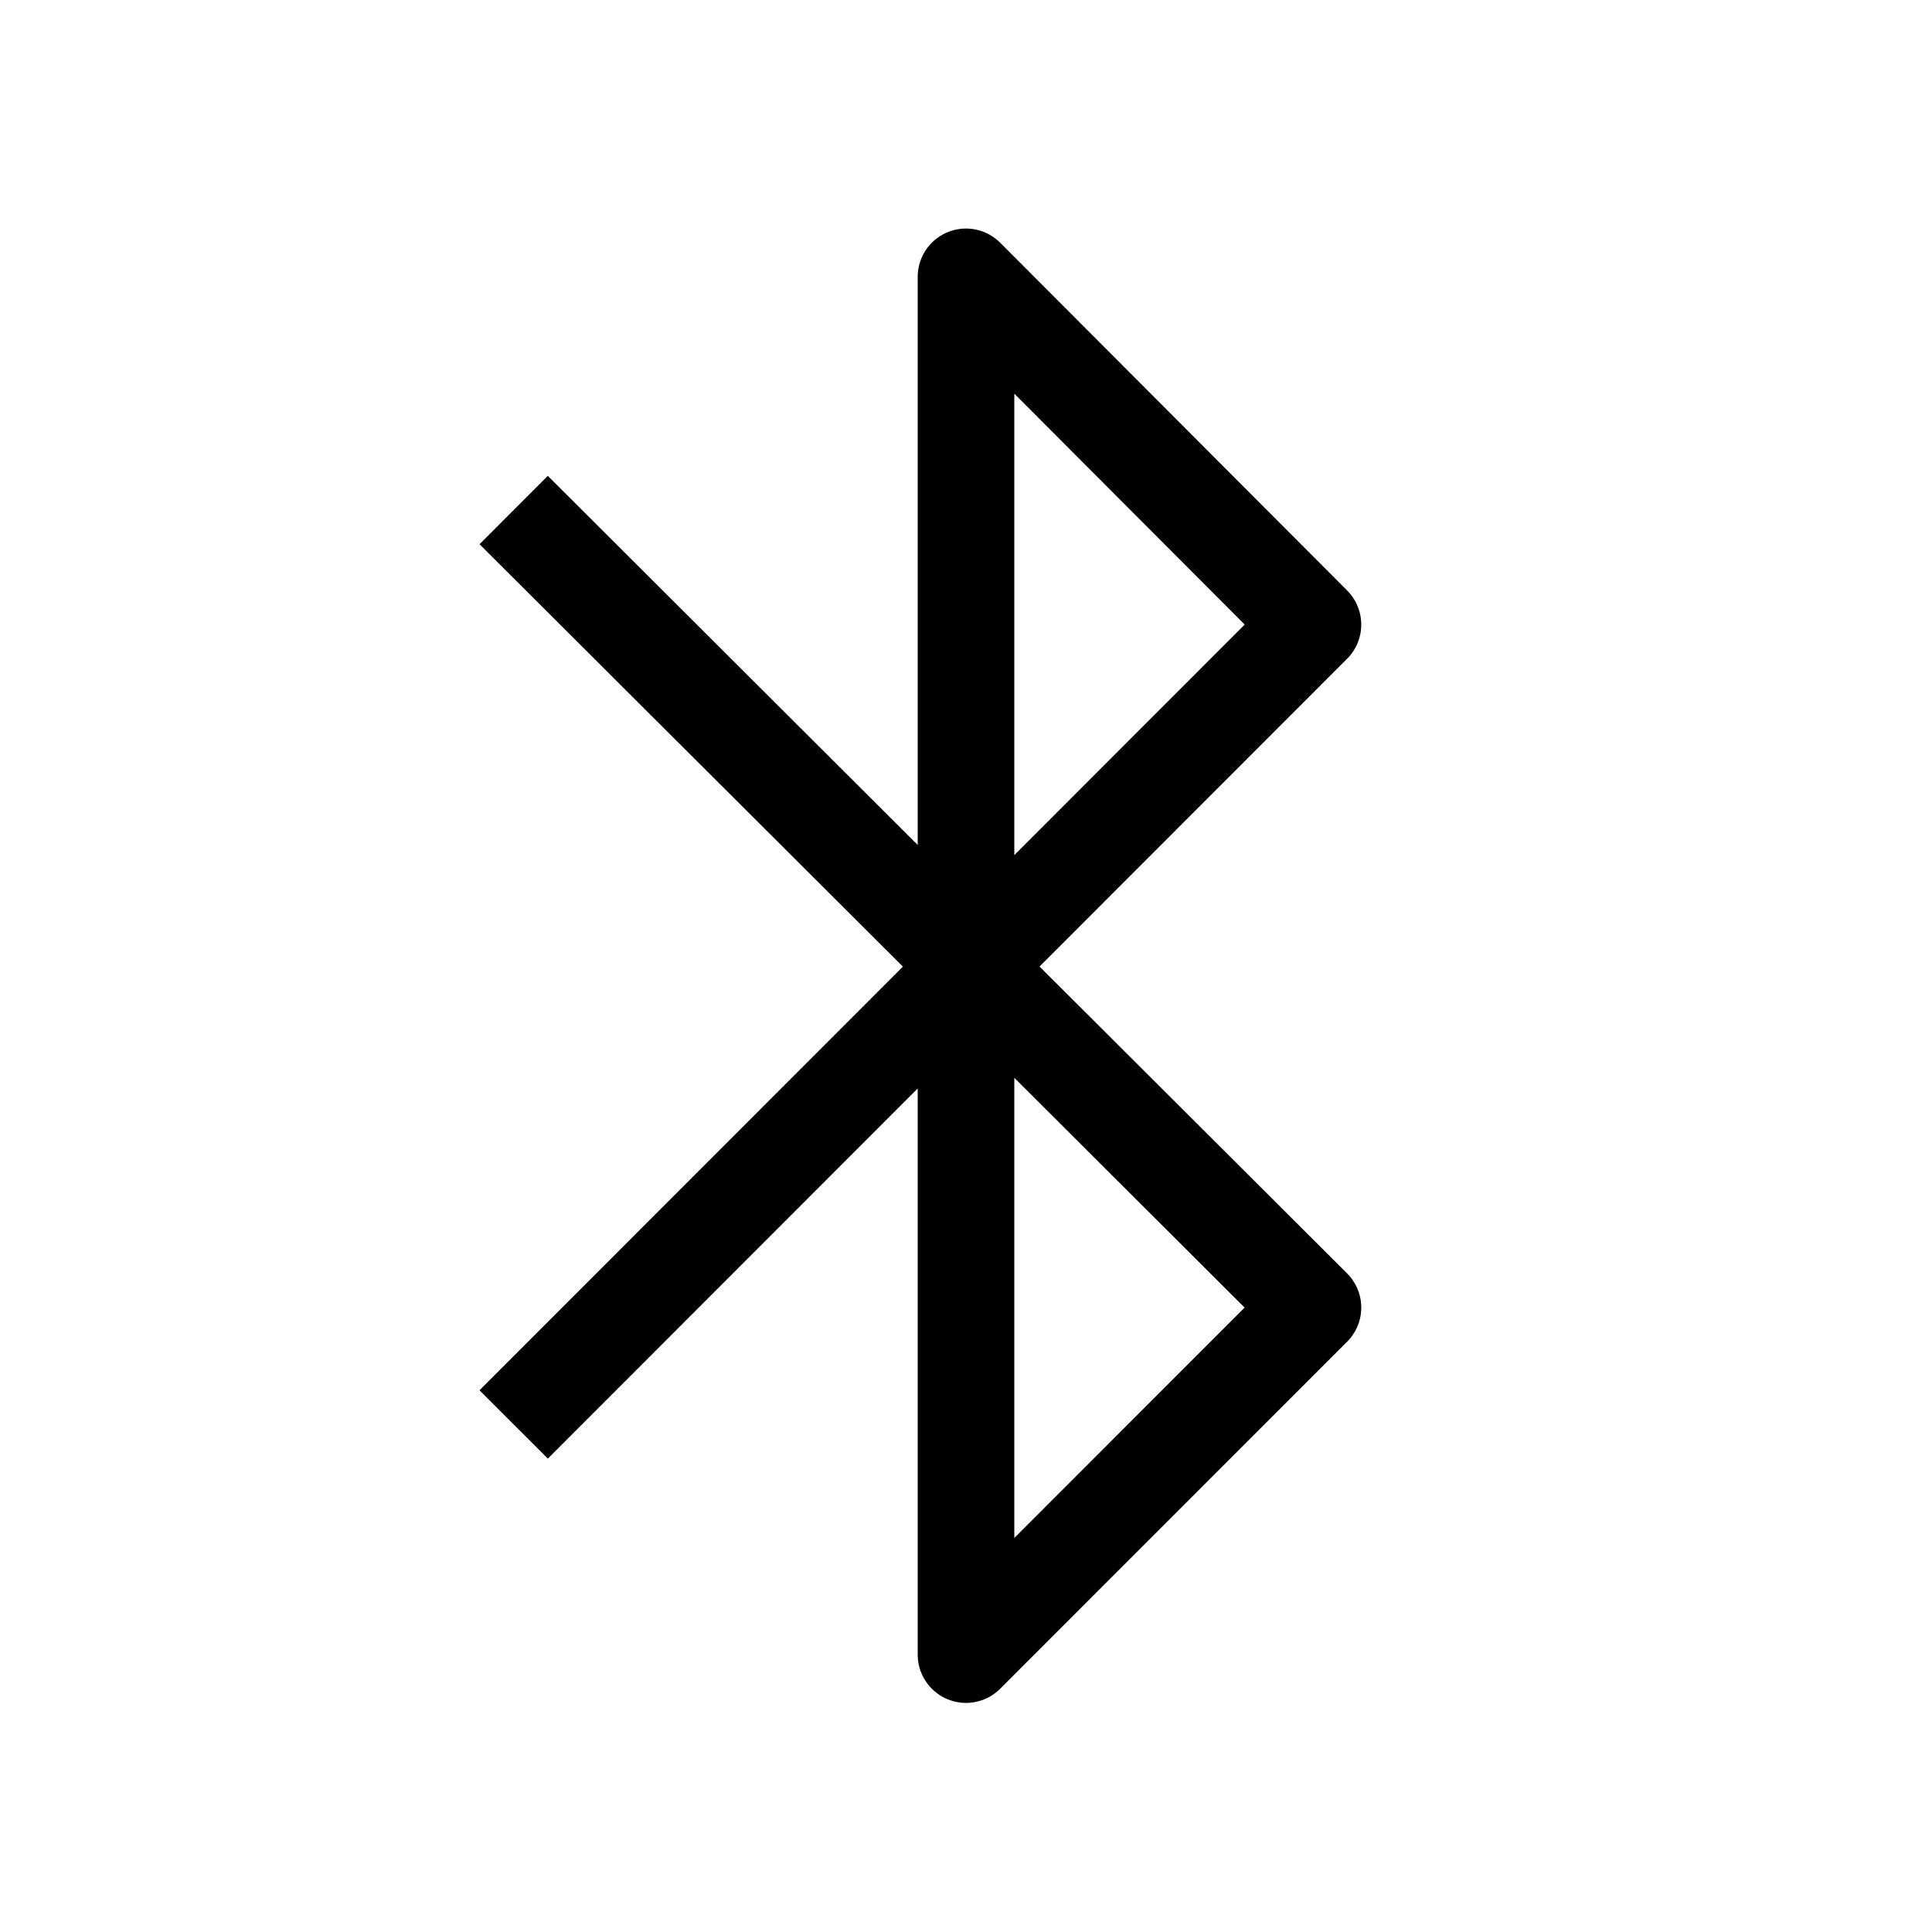 <?xml version="1.0" encoding="UTF-8"?>
<svg width="24px" height="24px" viewBox="0 0 24 24" version="1.1" xmlns="http://www.w3.org/2000/svg" xmlns:xlink="http://www.w3.org/1999/xlink">
    <title>outlined_bluetooth</title>
    <g id="outlined_bluetooth" stroke="none" stroke-width="1" fill="none" fill-rule="evenodd" stroke-linejoin="round">
        <polyline id="路径-4" stroke="#000000" stroke-width="1.2" points="6.381 6.336 16.31 16.243 12 20.554 12 3.439 16.31 7.759 6.381 17.695"></polyline>
    </g>
</svg>